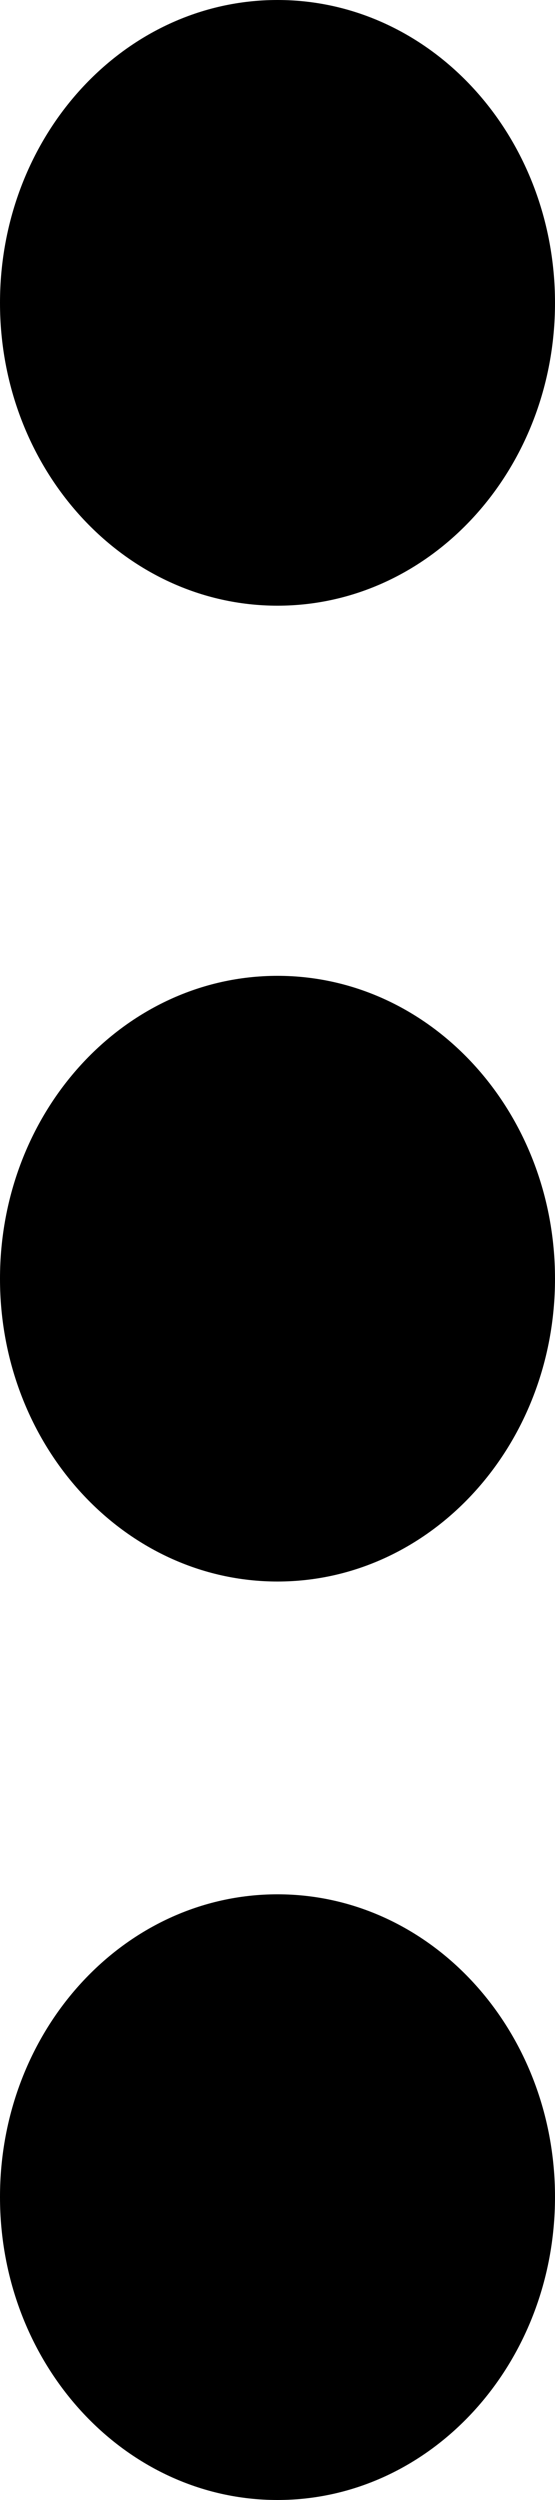 
<svg width="4px" height="18px" viewBox="0 0 4 18" version="1.1" xmlns="http://www.w3.org/2000/svg" xmlns:xlink="http://www.w3.org/1999/xlink">
    <!-- Generator: Sketch 50.2 (55047) - http://www.bohemiancoding.com/sketch -->
    <desc>Created with Sketch.</desc>
    <defs></defs>
    <g id="Dashboard_light_10x-fonts" stroke="none" stroke-width="1" fill-rule="evenodd">
        <g id="EMP100---Thin-menu" transform="translate(-1199, -828)">
            <g id="Dots" transform="translate(1201, 837) rotate(-270) translate(-1201, -837) translate(1192, 835)">
                <path d="M2.181,0 C0.976,0 0,0.895 0,2 C0,3.105 0.976,4 2.181,4 C3.384,4 4.361,3.105 4.361,2 C4.361,0.895 3.384,0 2.181,0 Z M9.207,0 C8.002,0 7.026,0.895 7.026,2 C7.026,3.105 8.002,4 9.207,4 C10.41,4 11.387,3.105 11.387,2 C11.387,0.895 10.41,0 9.207,0 Z M15.818,0 C14.615,0 13.639,0.895 13.639,2 C13.639,3.105 14.615,4 15.818,4 C17.022,4 18,3.105 18,2 C18,0.895 17.022,0 15.818,0 Z" id="Page-1"></path>
            </g>
        </g>
    </g>
</svg>